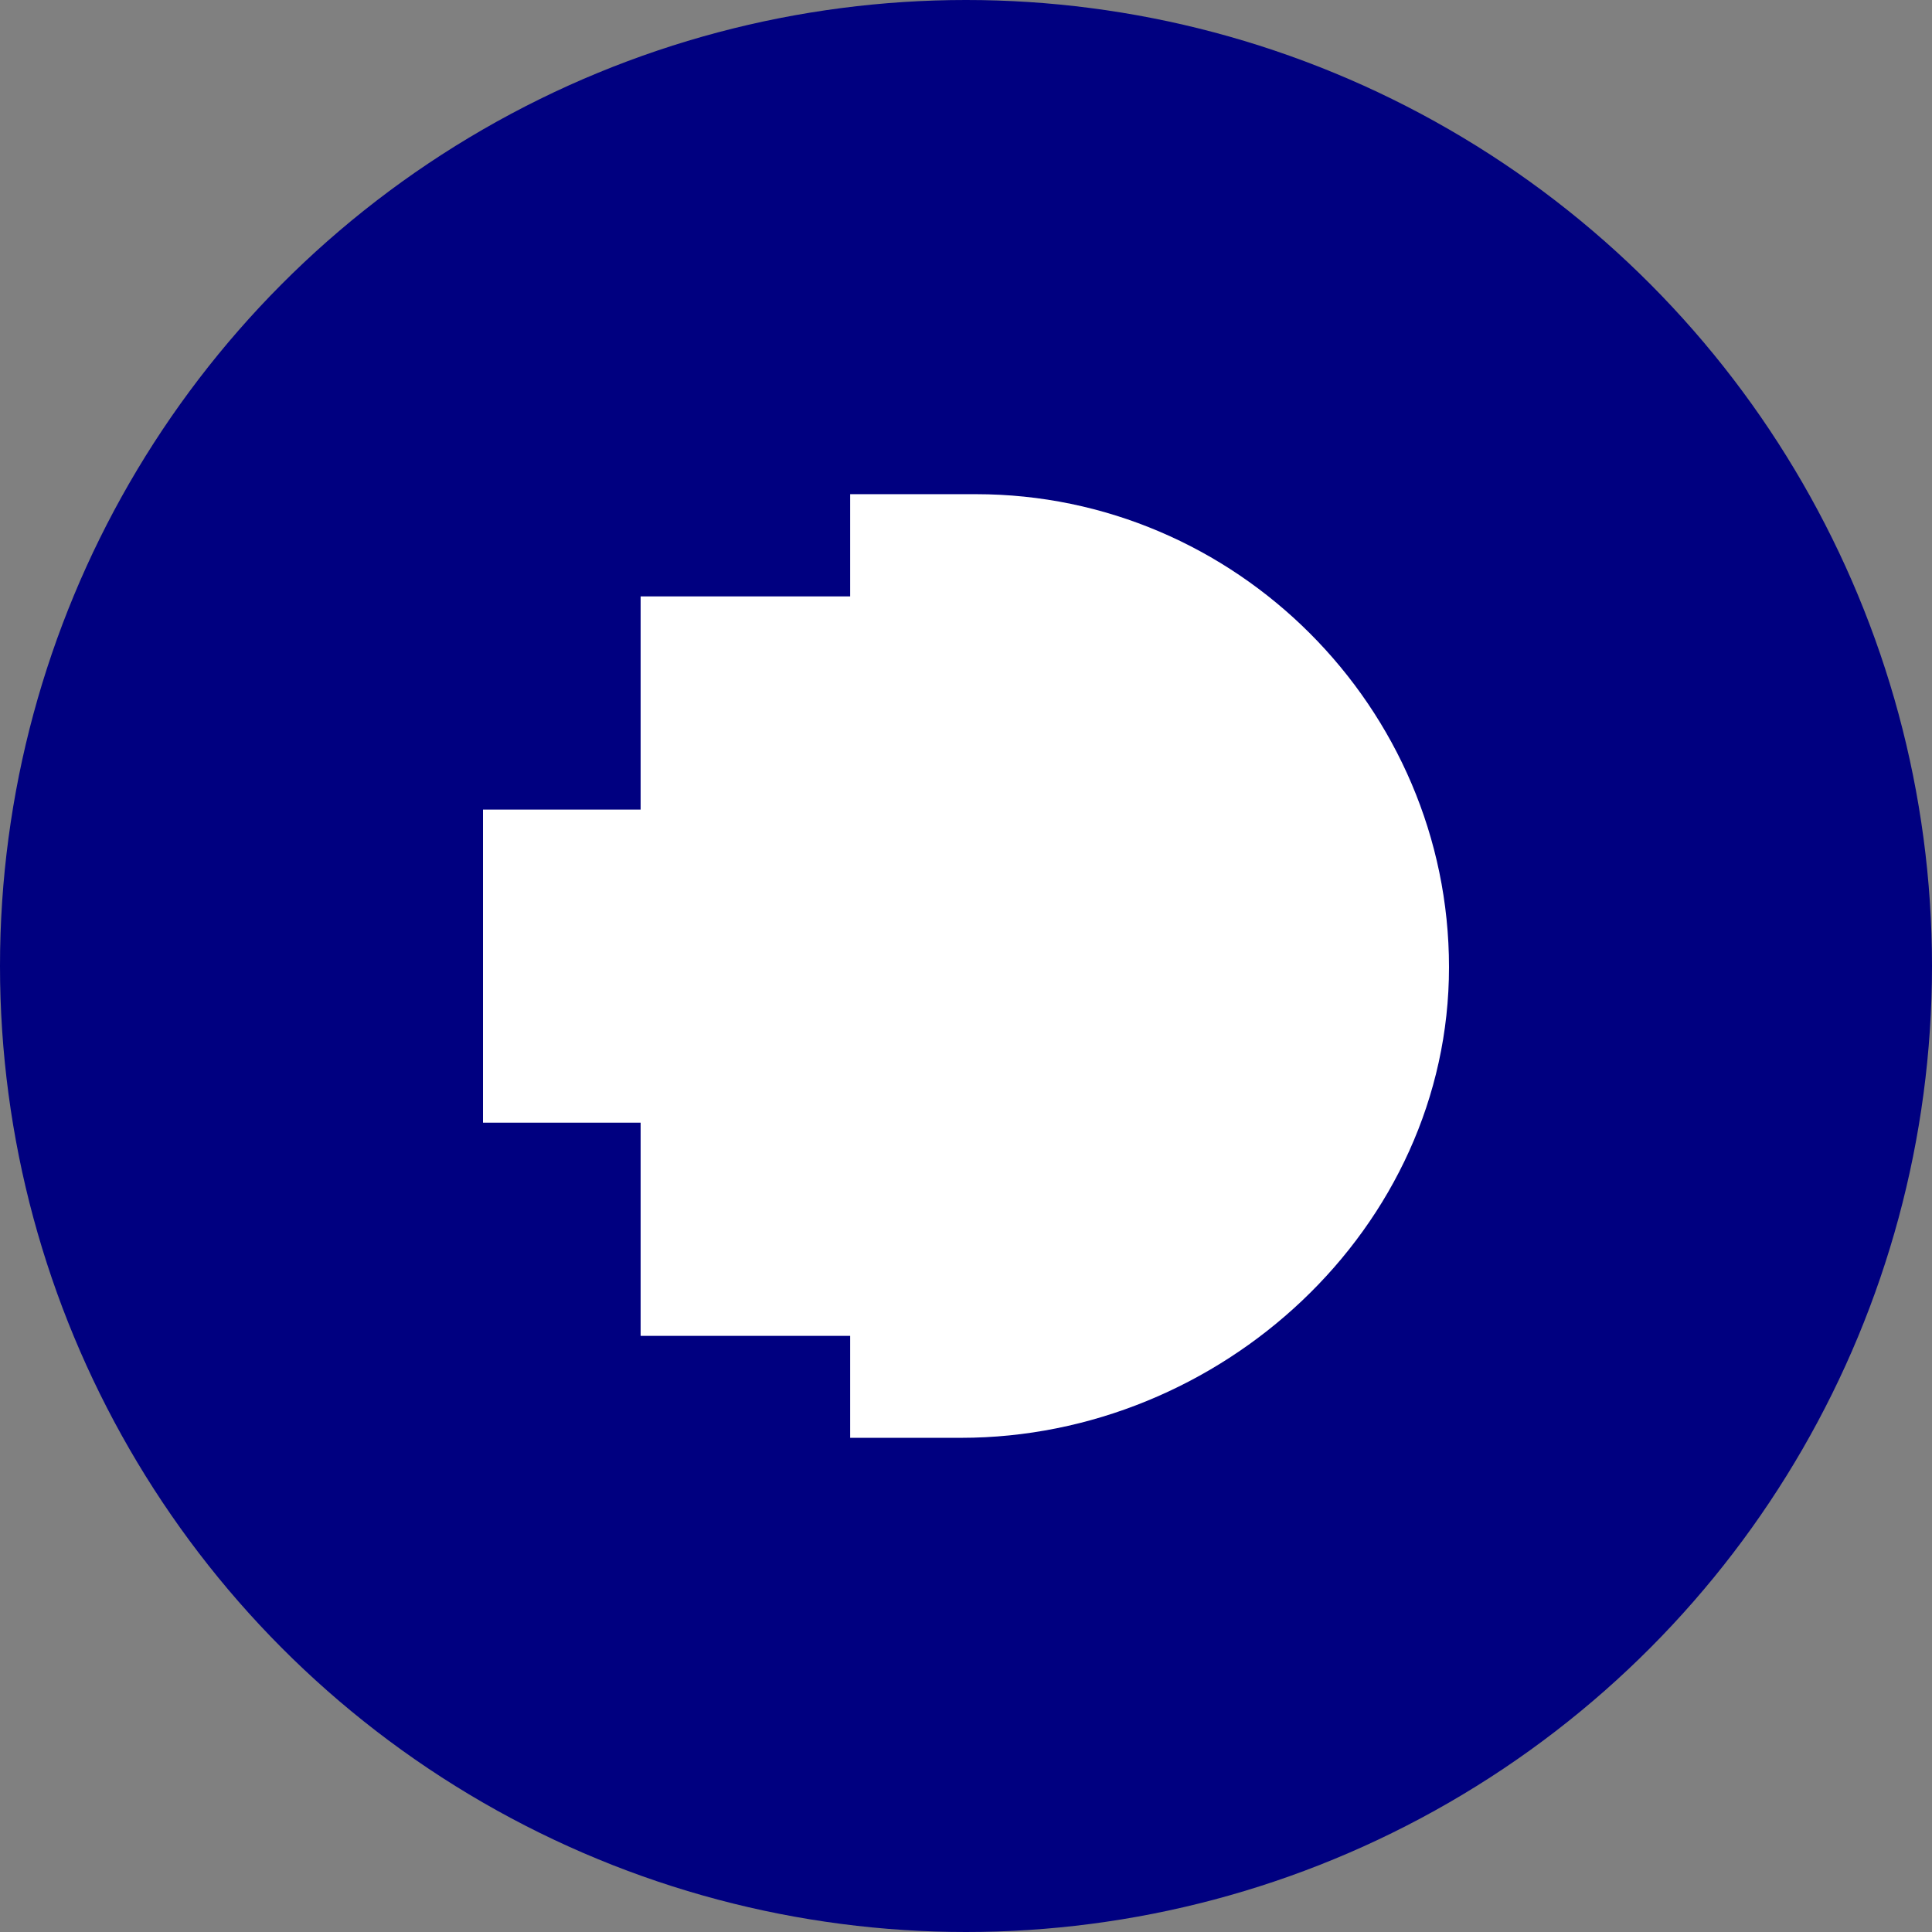 <?xml version="1.0" encoding="UTF-8" standalone="no"?><!-- Generator: Gravit.io --><svg xmlns="http://www.w3.org/2000/svg" xmlns:xlink="http://www.w3.org/1999/xlink" style="isolation:isolate" viewBox="0 0 512 512" width="512pt" height="512pt"><rect x="0" y="0" width="512" height="512" fill="#808080" stroke="none"/><defs><clipPath id="_clipPath_Ca1I9ge29fQ81IbSvOBSBRIvb9QC6wAk"><rect width="512" height="512"/></clipPath></defs><g clip-path="url(#_clipPath_Ca1I9ge29fQ81IbSvOBSBRIvb9QC6wAk)"><circle vector-effect="non-scaling-stroke" cx="256" cy="256" r="256" fill="rgb(0,0,128)" /><path d=" M 258.65 130.963 L 225.301 130.963 L 225.301 158.058 L 169.772 158.058 L 169.772 214.552 L 128 214.552 L 128 297.516 L 169.772 297.516 L 169.772 354.022 L 225.301 354.022 L 225.301 381.037 L 254.7 381.037 C 323.397 381.037 384 325.588 384 256.312 C 384 187.514 327.46 130.963 258.65 130.963 Z " fill="rgb(255,255,255)"/></g></svg>